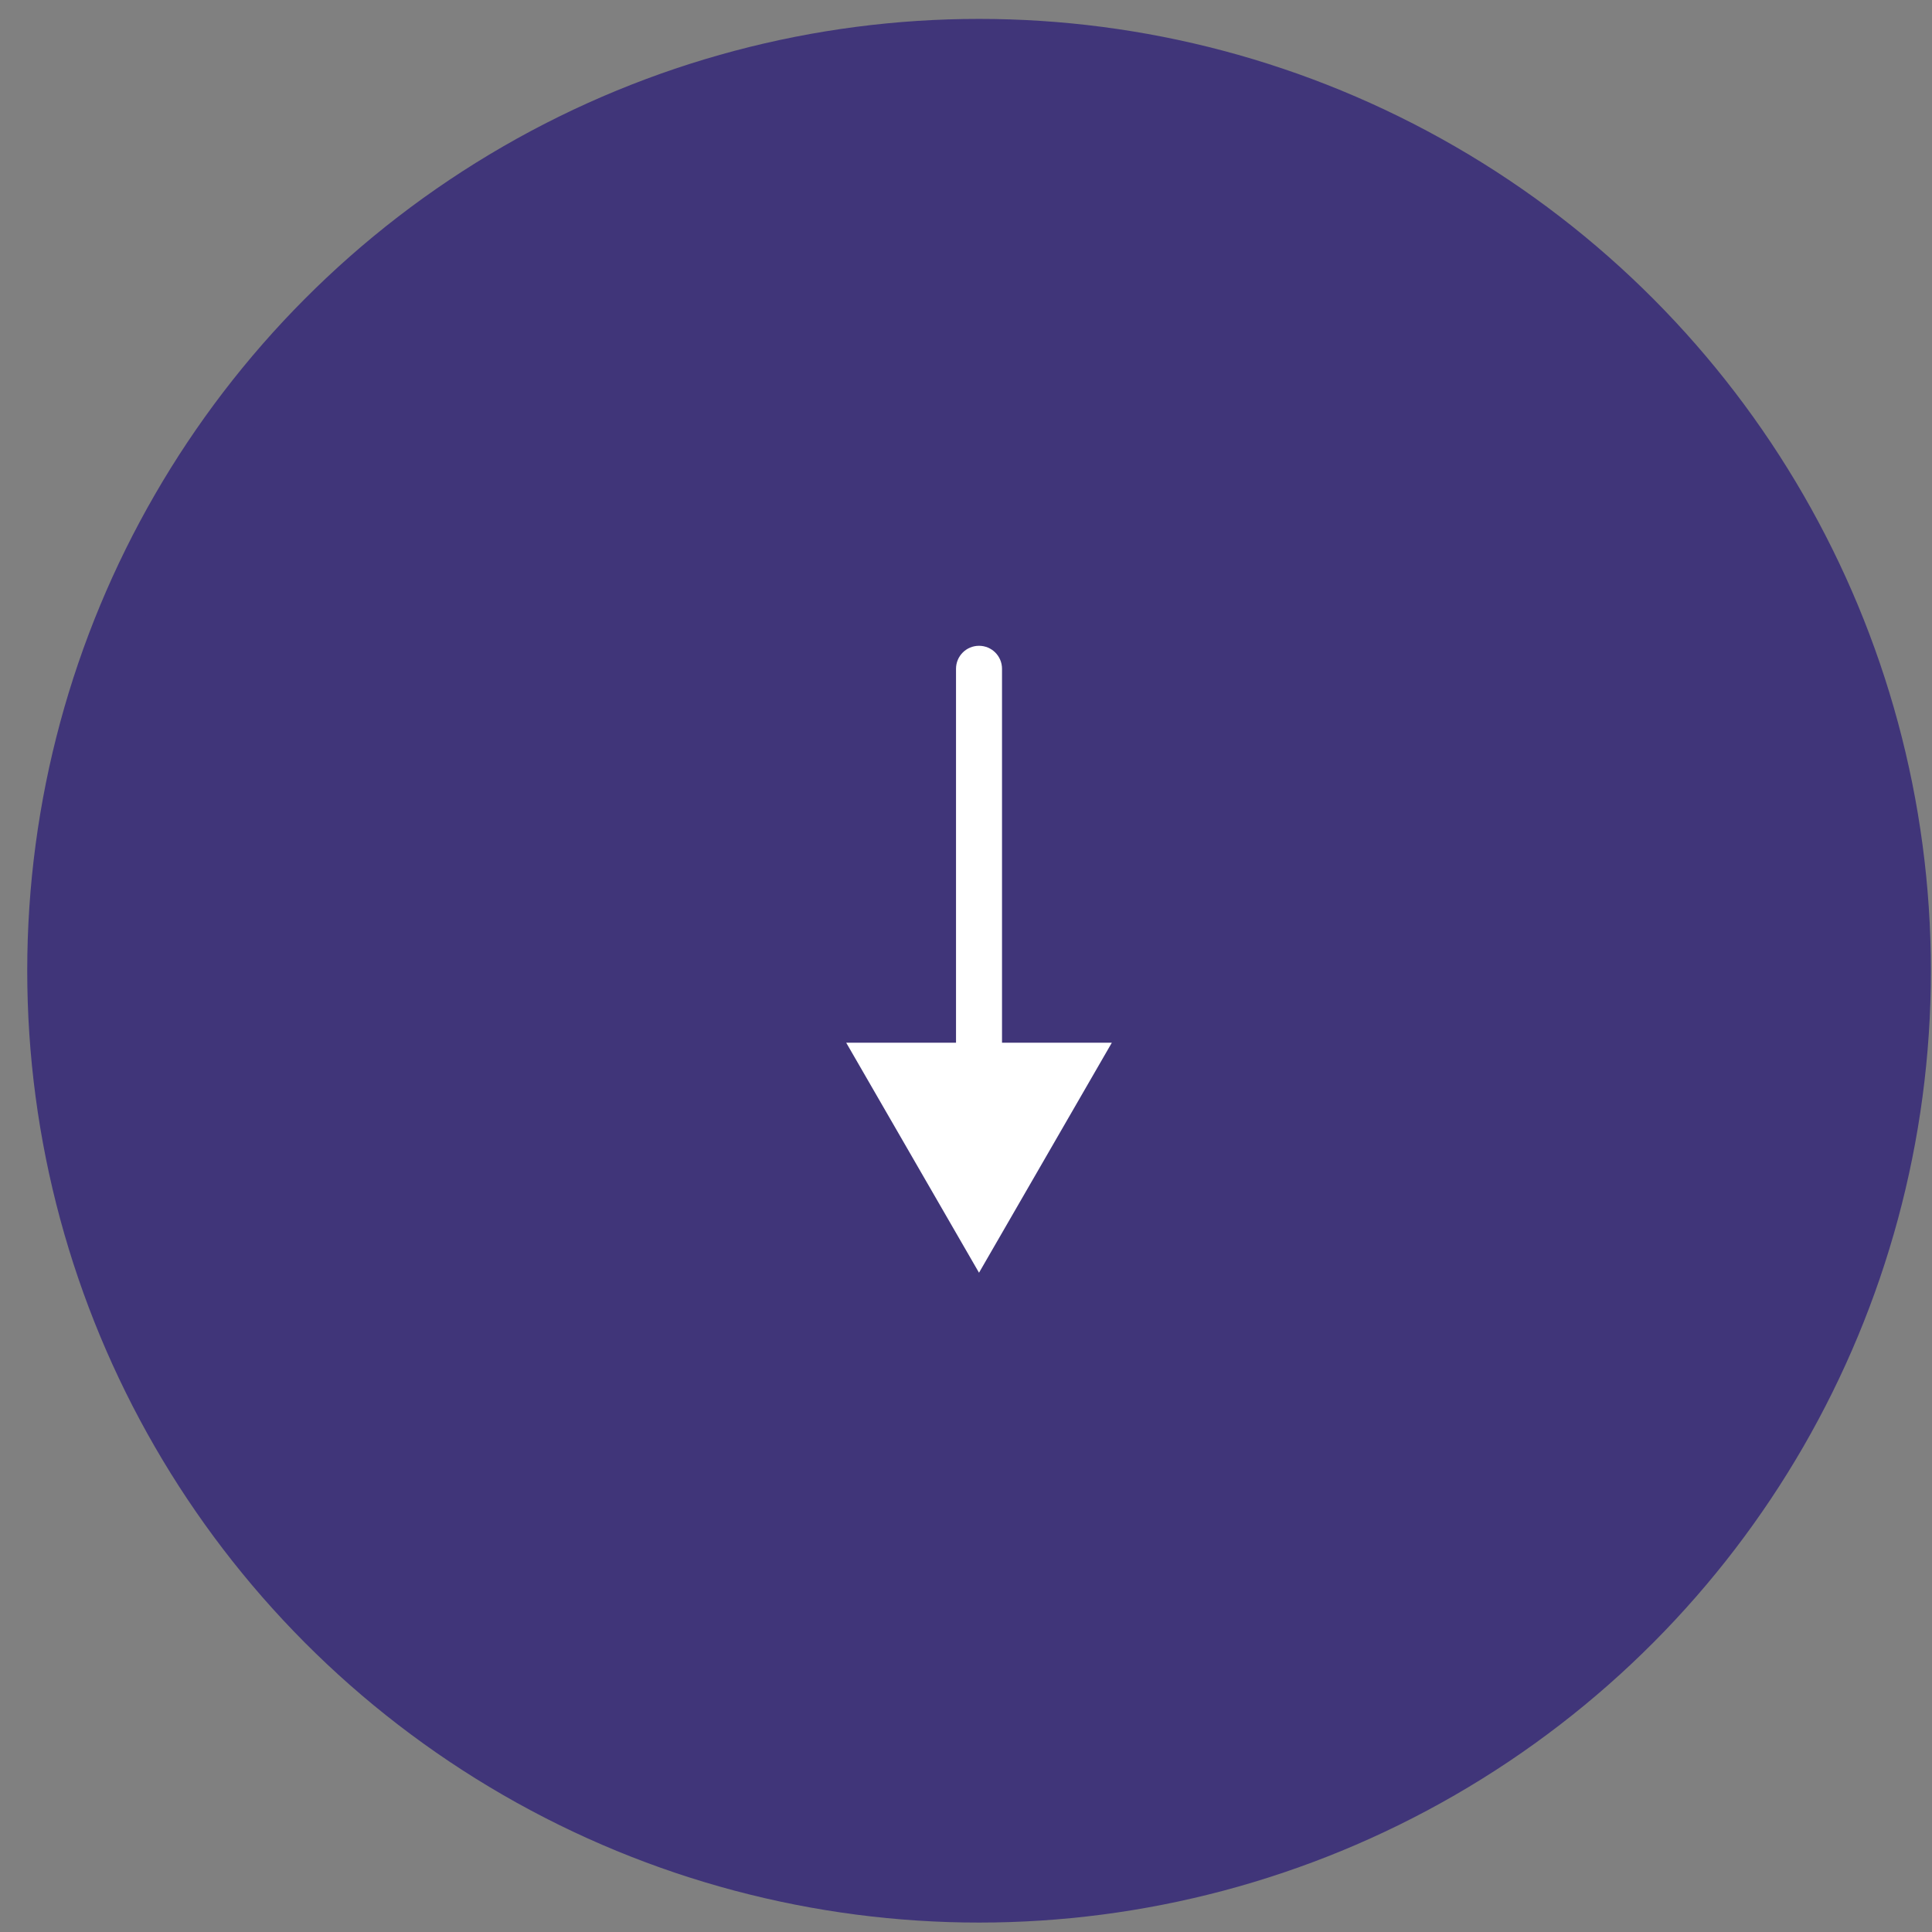 <svg width="42" height="42" viewBox="0 0 42 42" fill="none" xmlns="http://www.w3.org/2000/svg">
<rect x="0" y="0" width="42" height="42" fill="#808080" stroke="none"/>
<g id="Group 29">
<g id="Group 28">
<circle id="Ellipse 8" cx="21.284" cy="21.103" r="20.192" fill="#403579" stroke="#403579"/>
</g>
<path id="Arrow 2" d="M21.783 14.539C21.783 14.262 21.559 14.039 21.283 14.039C21.007 14.039 20.783 14.262 20.783 14.539L21.783 14.539ZM21.283 27.668L24.17 22.668L18.396 22.668L21.283 27.668ZM20.783 14.539L20.783 23.168L21.783 23.168L21.783 14.539L20.783 14.539Z" fill="white"/>
</g>
</svg>
